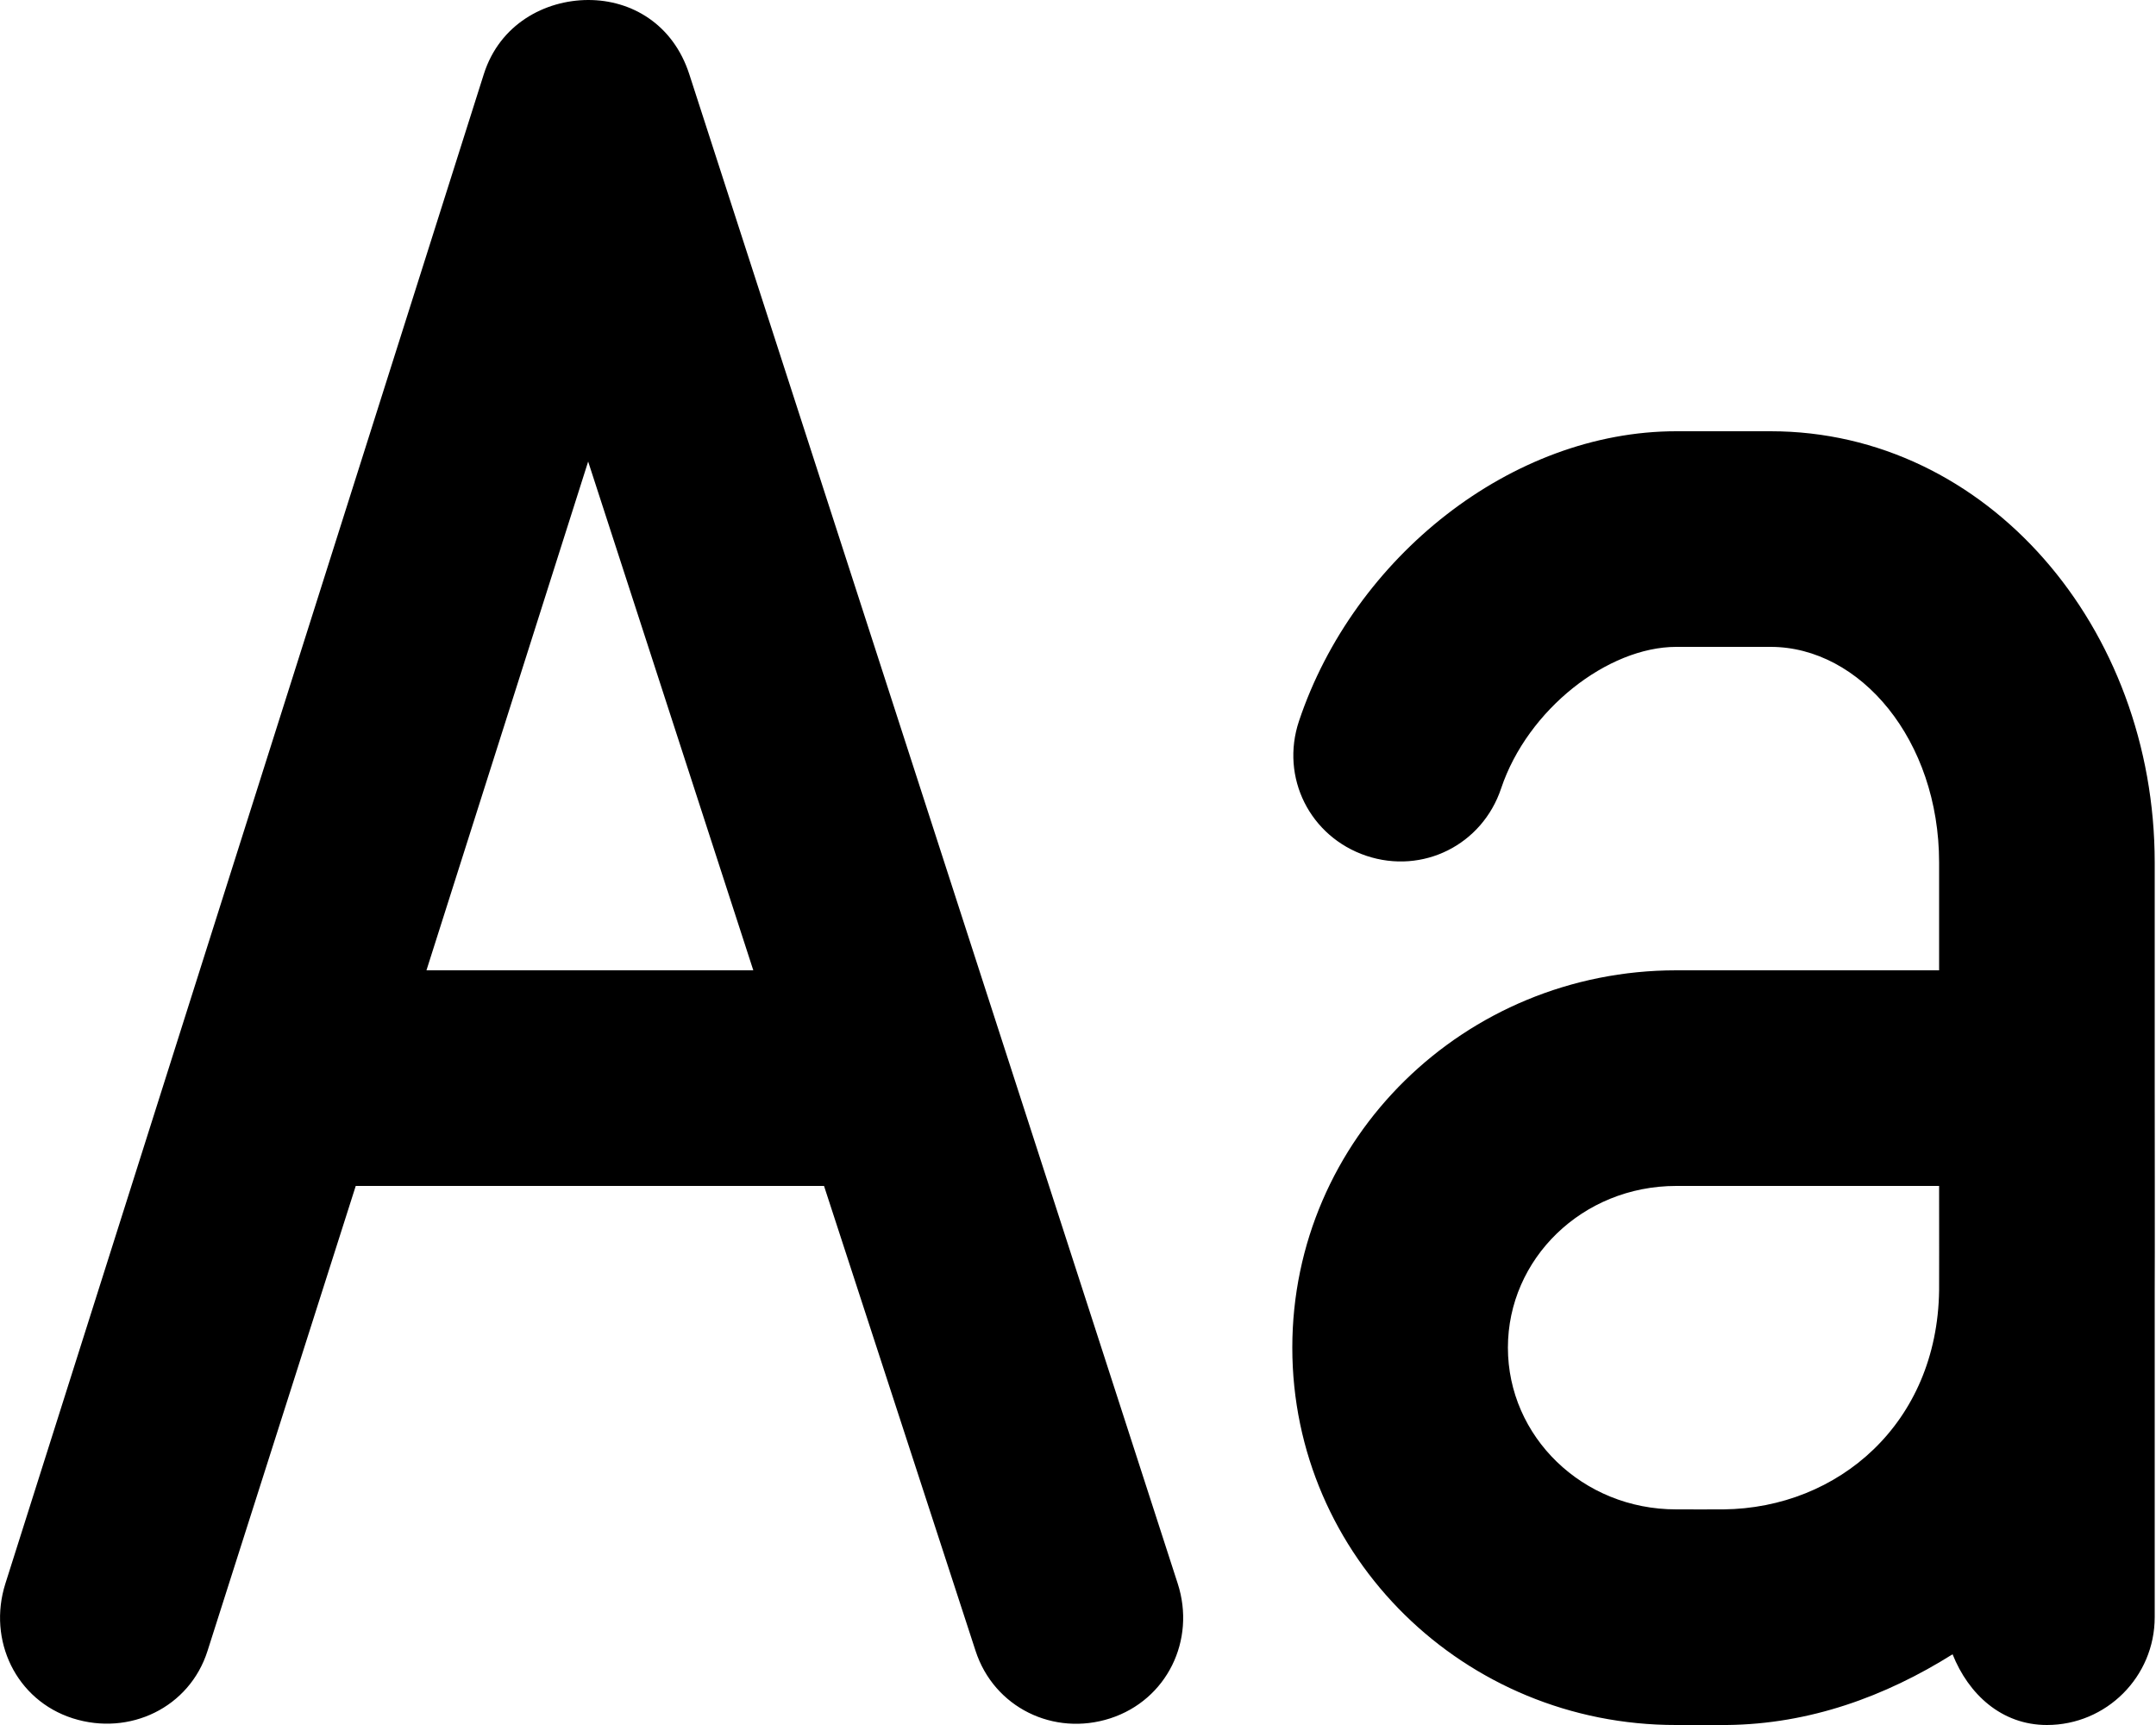 <svg width="20" height="16" viewBox="0 0 20 16" fill="none" xmlns="http://www.w3.org/2000/svg">
<path d="M5.456 3.30402e-06C5.055 0.001 4.635 0.224 4.488 0.688L0.05 14.688C-0.117 15.214 0.149 15.77 0.675 15.938C1.201 16.105 1.758 15.839 1.925 15.313L3.3 11H7.644L9.05 15.313C9.221 15.838 9.775 16.108 10.3 15.938C10.825 15.767 11.095 15.213 10.925 14.688L6.394 0.688C6.244 0.225 5.858 -0.001 5.456 3.30402e-06ZM15.55 4C14.022 4 12.559 5.167 12.05 6.688C11.875 7.211 12.151 7.762 12.675 7.938C13.199 8.113 13.75 7.836 13.925 7.313C14.171 6.578 14.917 6 15.55 6H16.425C17.256 6 17.988 6.864 17.988 8V9C17.102 9 16.006 9 15.55 9C13.584 9 11.988 10.561 11.988 12.5C11.988 14.44 13.584 16.003 15.55 16C15.6 16 15.92 16.001 16.019 16C16.786 15.992 17.488 15.736 18.113 15.344C18.26 15.713 18.566 16 18.988 16C19.54 16 19.988 15.552 19.988 15V12C19.99 11.792 19.988 10.077 19.988 10V8C19.988 5.822 18.435 4 16.425 4H15.55ZM5.456 4.281L6.988 9H3.956L5.456 4.281ZM15.55 11C16.006 11 17.105 11 17.988 11C17.988 11.454 17.989 11.872 17.988 11.969C17.971 13.204 17.051 13.989 15.988 14C15.919 14.001 15.633 14 15.55 14C14.678 14.001 13.988 13.323 13.988 12.5C13.988 11.678 14.676 11 15.55 11Z" fill="#000000"/>
</svg>
